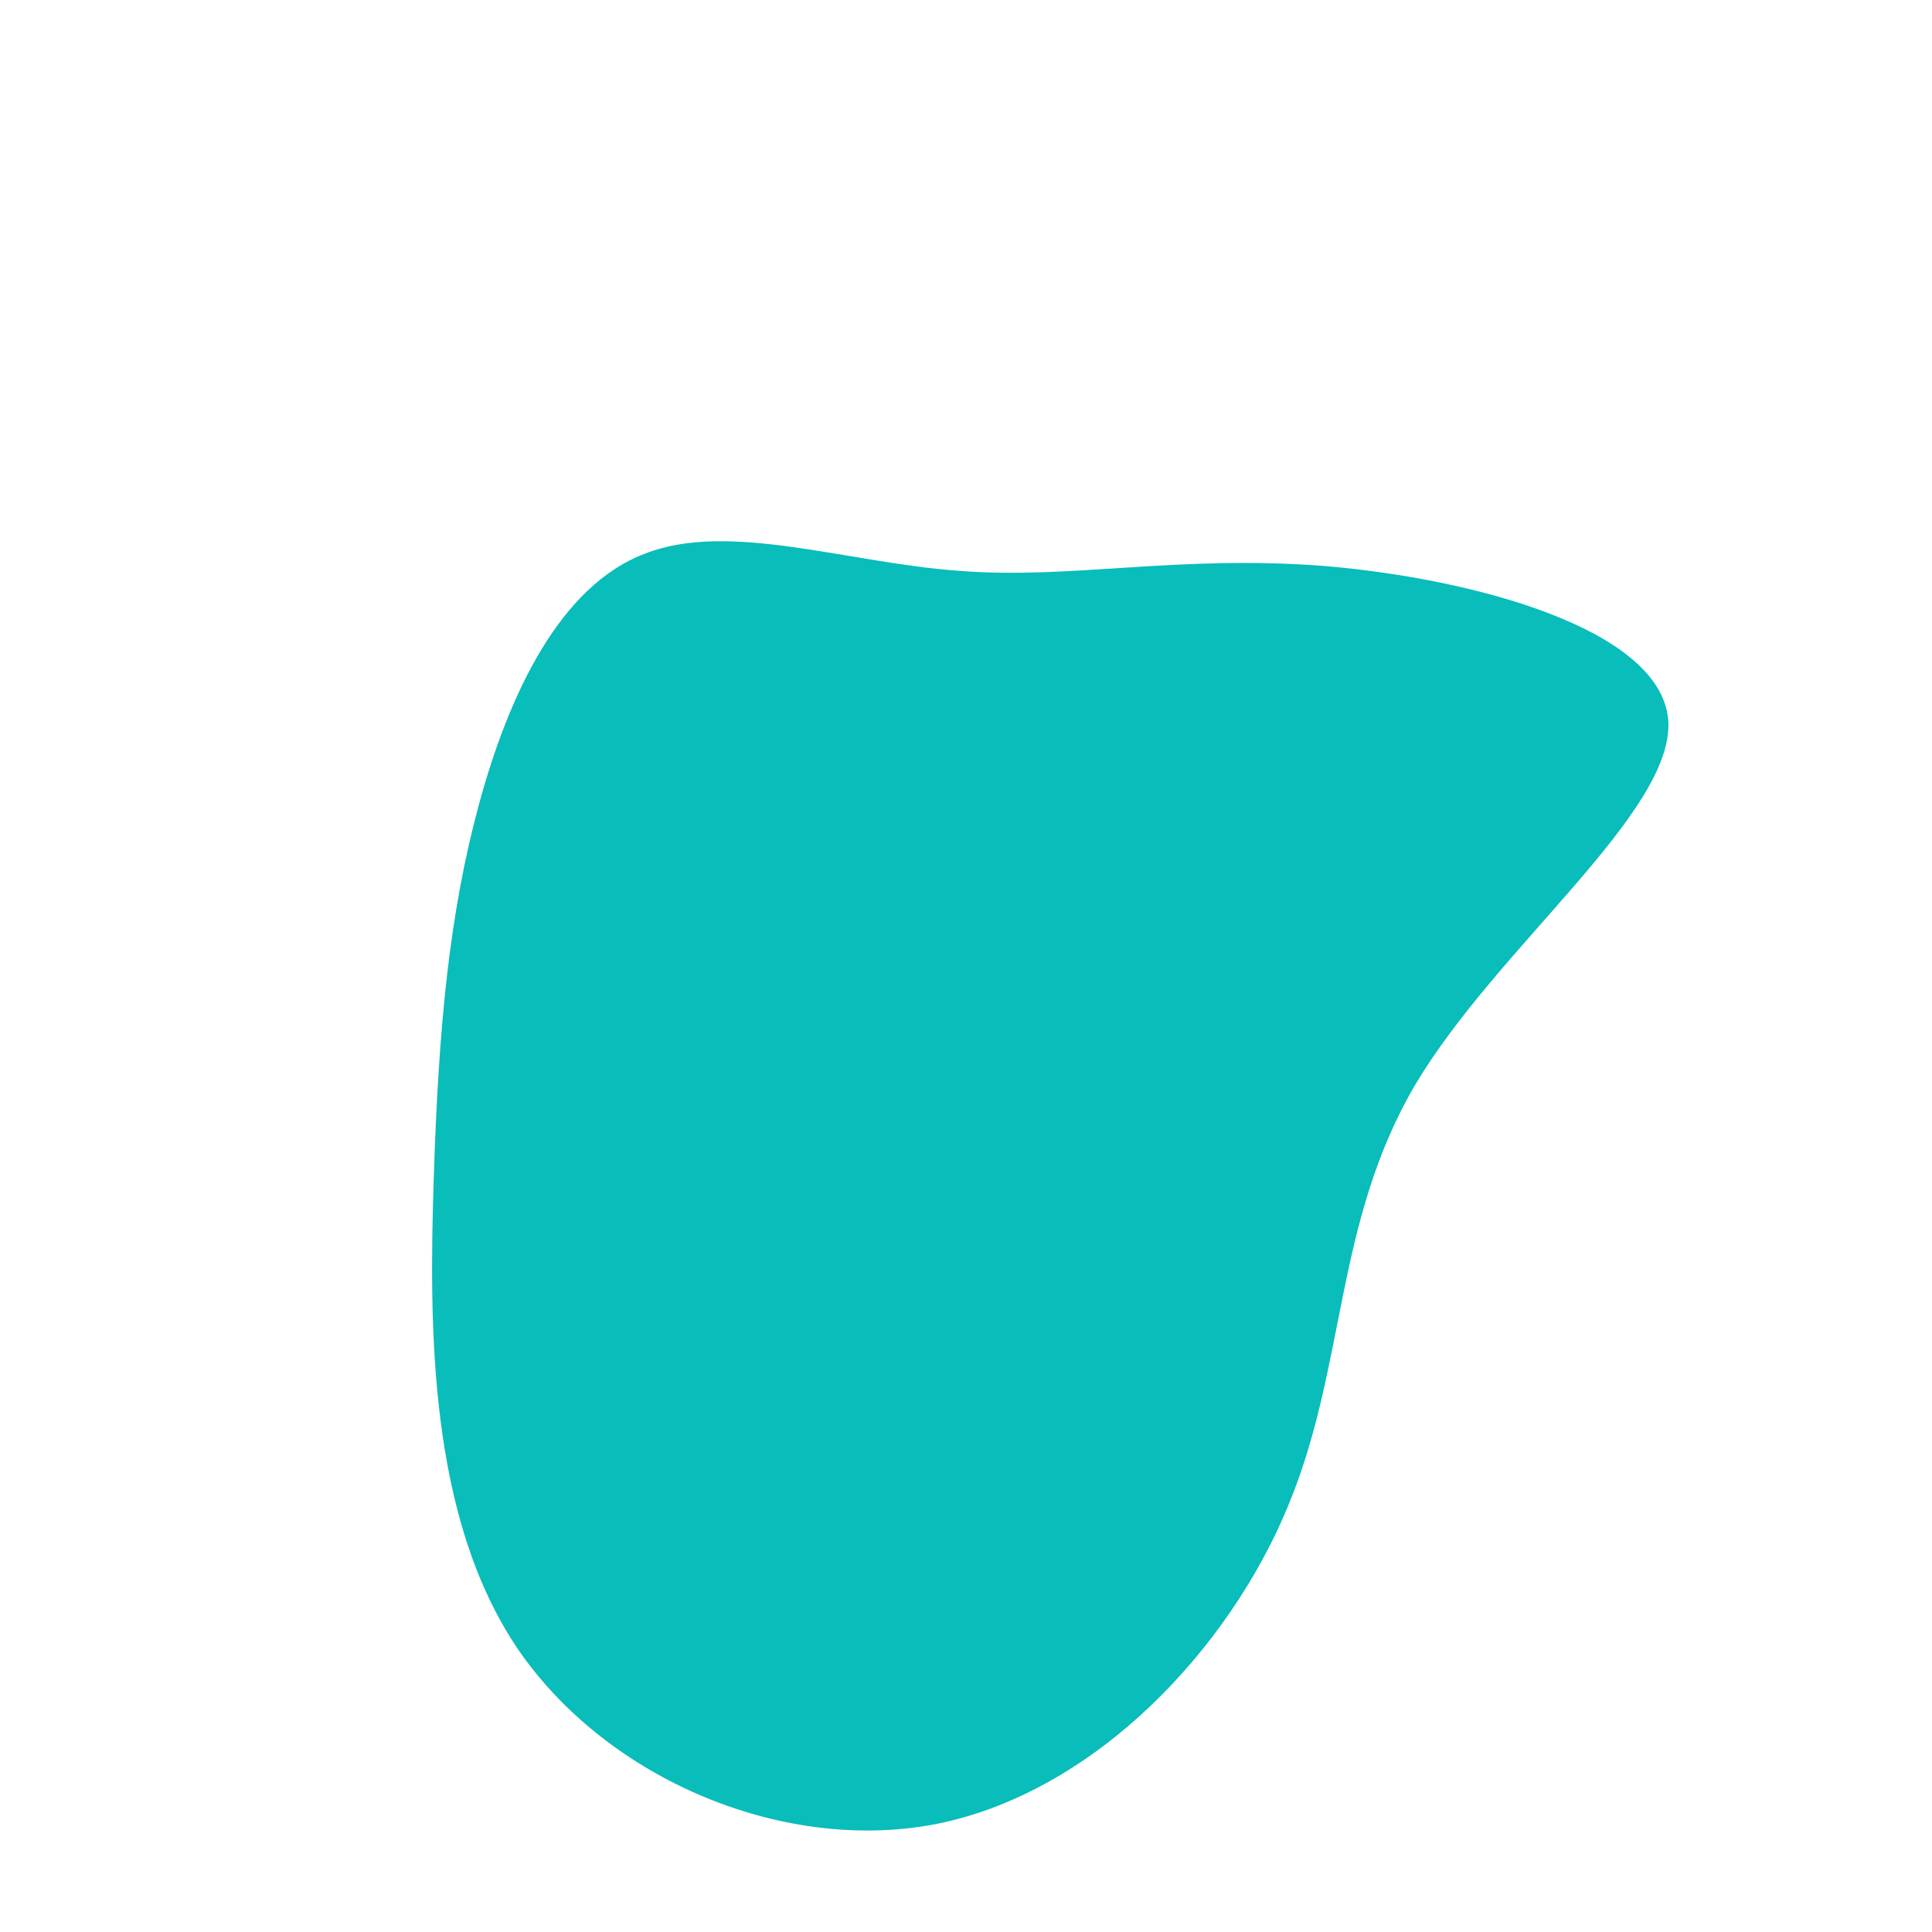 <?xml version="1.0" standalone="no"?>
<svg viewBox="0 0 200 200" xmlns="http://www.w3.org/2000/svg">
  <path fill="#08BDBA" d="M37.2,-41.4C52.5,-40.1,72,-34.9,72.7,-25.4C73.3,-15.9,55,-2,46.5,12.3C38.1,26.6,39.4,41.4,33.3,56C27.2,70.7,13.6,85.2,-2.5,88.7C-18.5,92.1,-37.1,84.3,-46.4,70.7C-55.6,57.1,-55.6,37.6,-55.1,22C-54.6,6.3,-53.5,-5.4,-50.4,-16.8C-47.3,-28.2,-42,-39.4,-33.2,-42.7C-24.5,-46.1,-12.2,-41.7,-0.6,-40.9C11,-40,21.9,-42.6,37.2,-41.4Z" transform="translate(100 100)" />
</svg>

